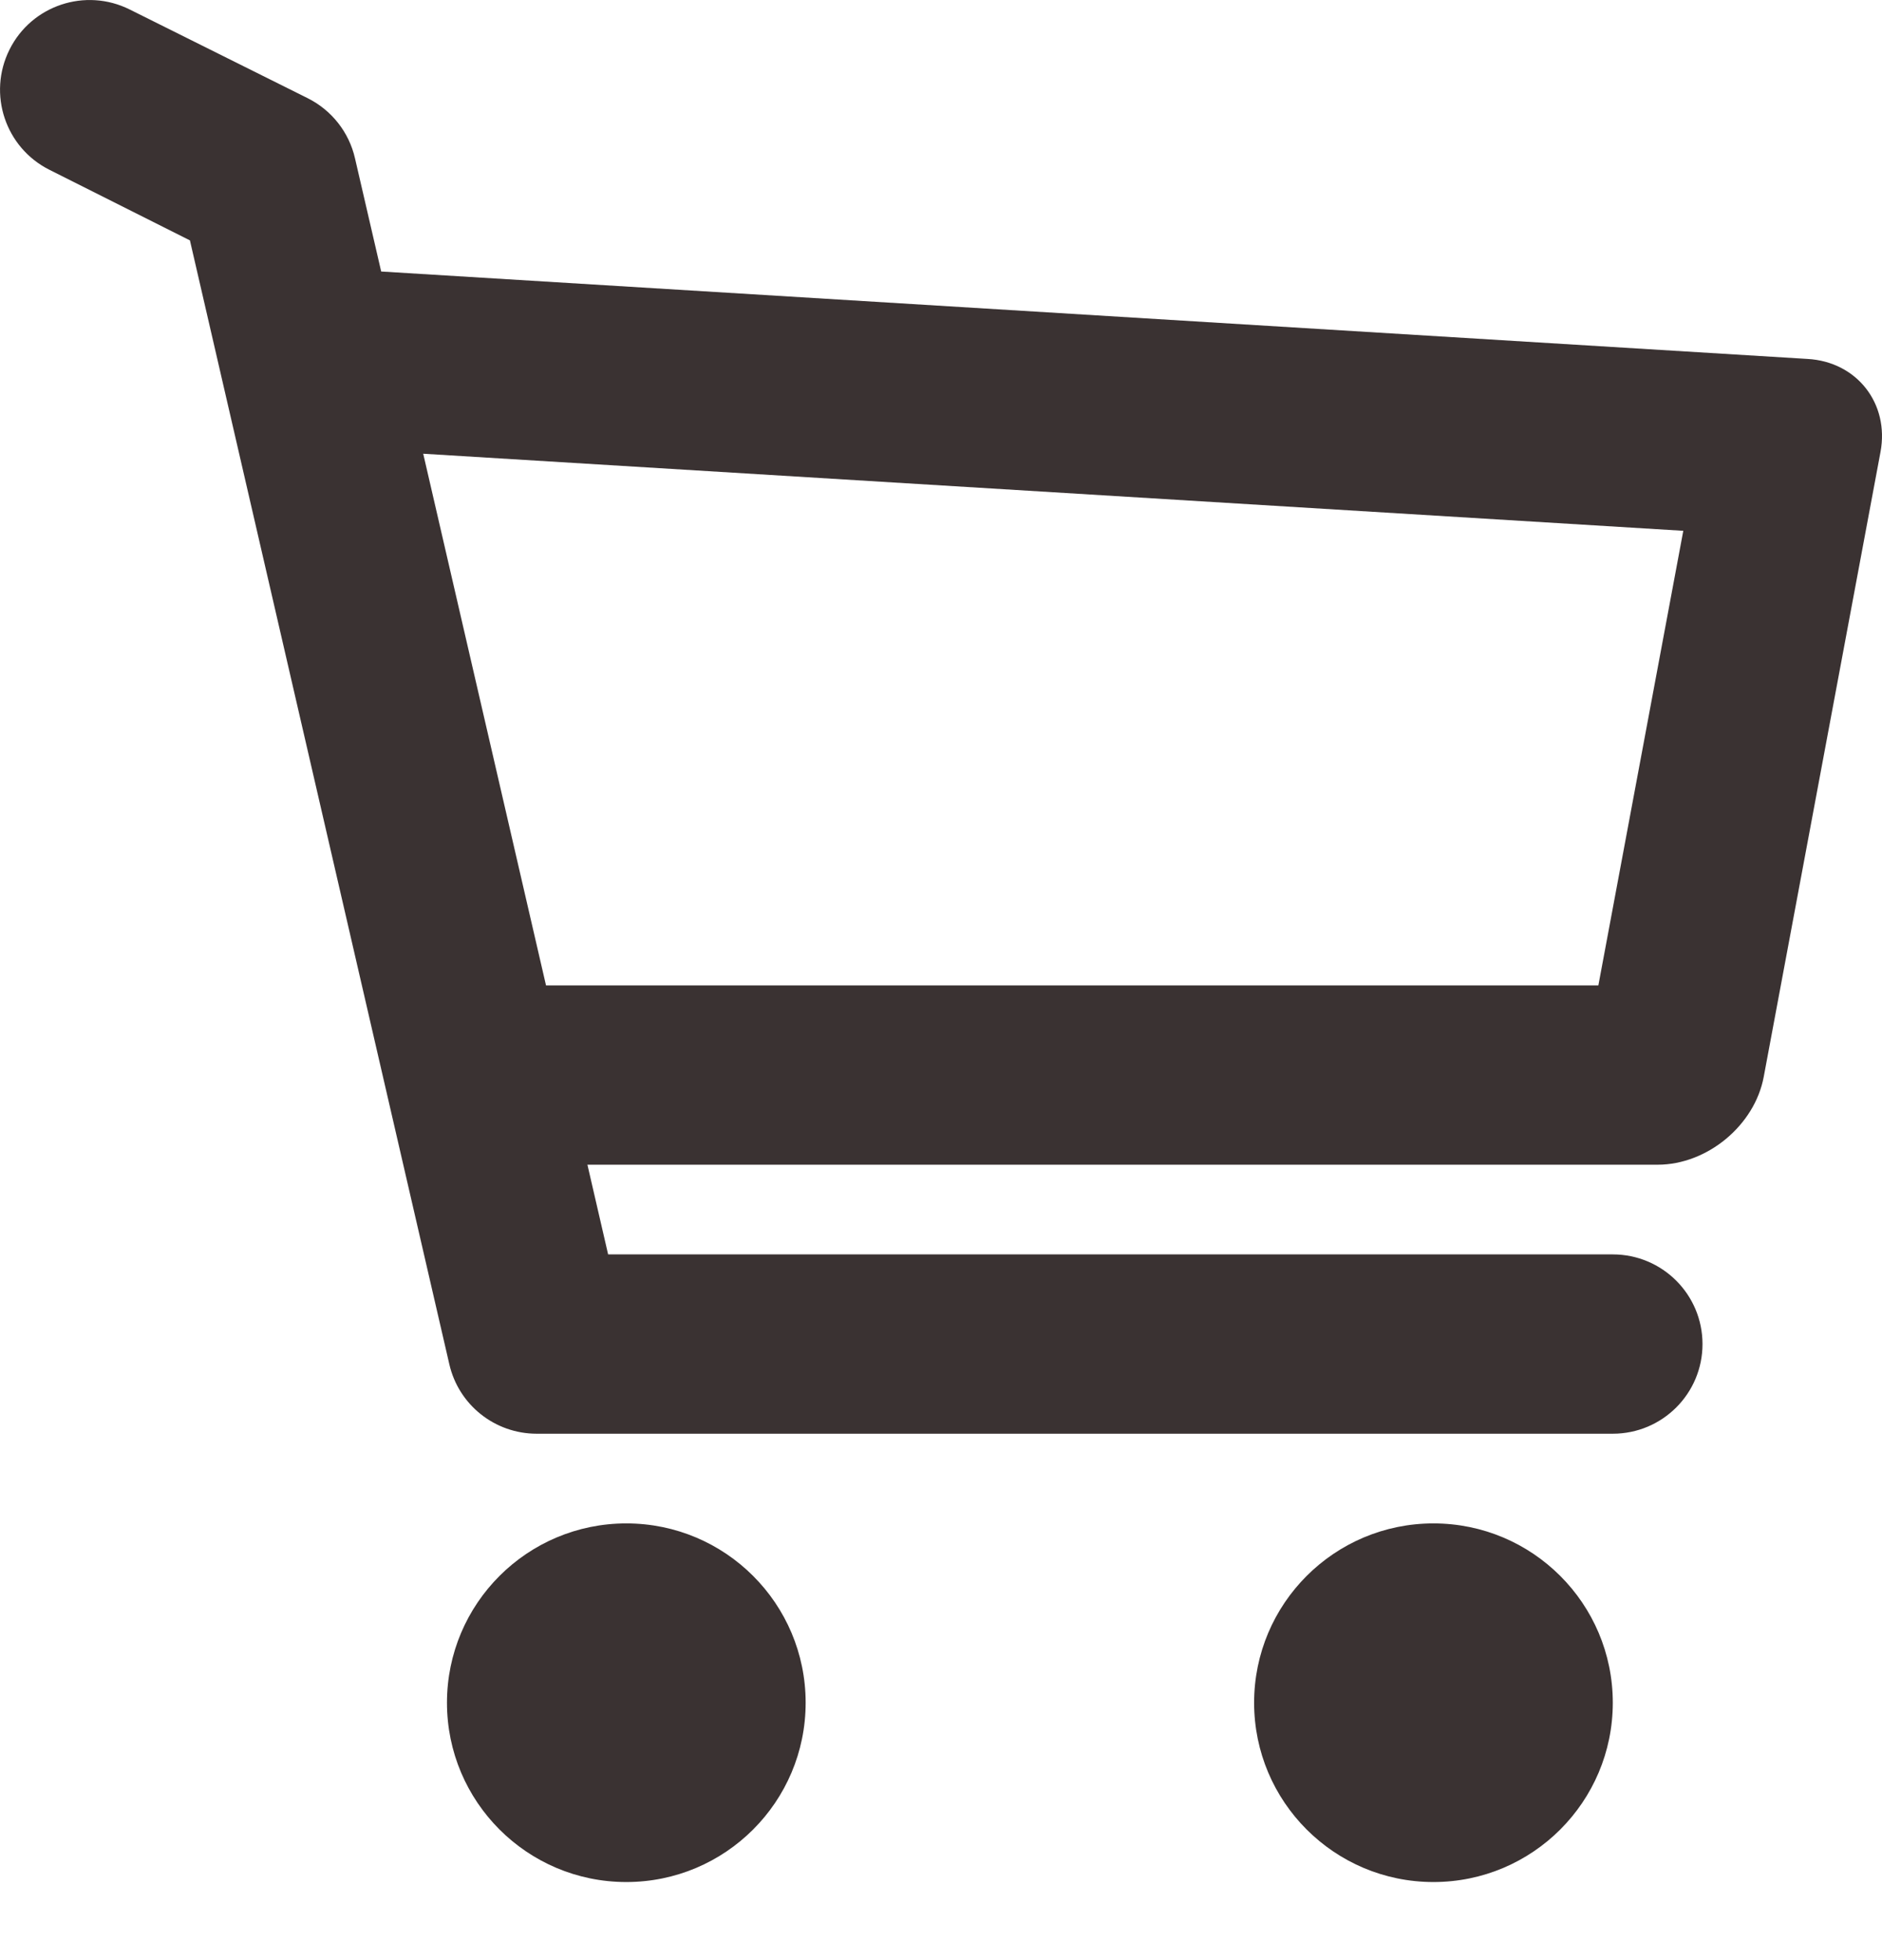 <svg width="24" height="25" viewBox="0 0 24 25" fill="none" xmlns="http://www.w3.org/2000/svg">
<path fill-rule="evenodd" clip-rule="evenodd" d="M4.861 3.463L23.05 4.578C23.68 4.613 24.096 5.148 23.981 5.764L22.492 13.733C22.377 14.353 21.771 14.855 21.14 14.855H7.491L7.755 15.999H20.567C21.199 15.999 21.711 16.511 21.711 17.143C21.711 17.774 21.199 18.286 20.567 18.286H6.844C6.311 18.286 5.849 17.919 5.73 17.4L2.422 3.066L0.633 2.167C0.068 1.885 -0.161 1.199 0.121 0.633C0.402 0.068 1.089 -0.161 1.654 0.121L3.923 1.252C4.229 1.405 4.451 1.686 4.527 2.019L4.861 3.463ZM20.383 12.568L21.466 6.77L5.397 5.787L6.963 12.568L20.383 12.568ZM18.28 24.004C17.017 24.004 15.993 22.98 15.993 21.717C15.993 20.454 17.017 19.43 18.28 19.43C19.543 19.43 20.567 20.454 20.567 21.717C20.567 22.98 19.543 24.004 18.28 24.004ZM7.987 24.004C6.724 24.004 5.7 22.98 5.7 21.717C5.7 20.454 6.724 19.43 7.987 19.43C9.25 19.43 10.274 20.454 10.274 21.717C10.274 22.98 9.25 24.004 7.987 24.004Z" fill="#3A3232"/>
</svg>
